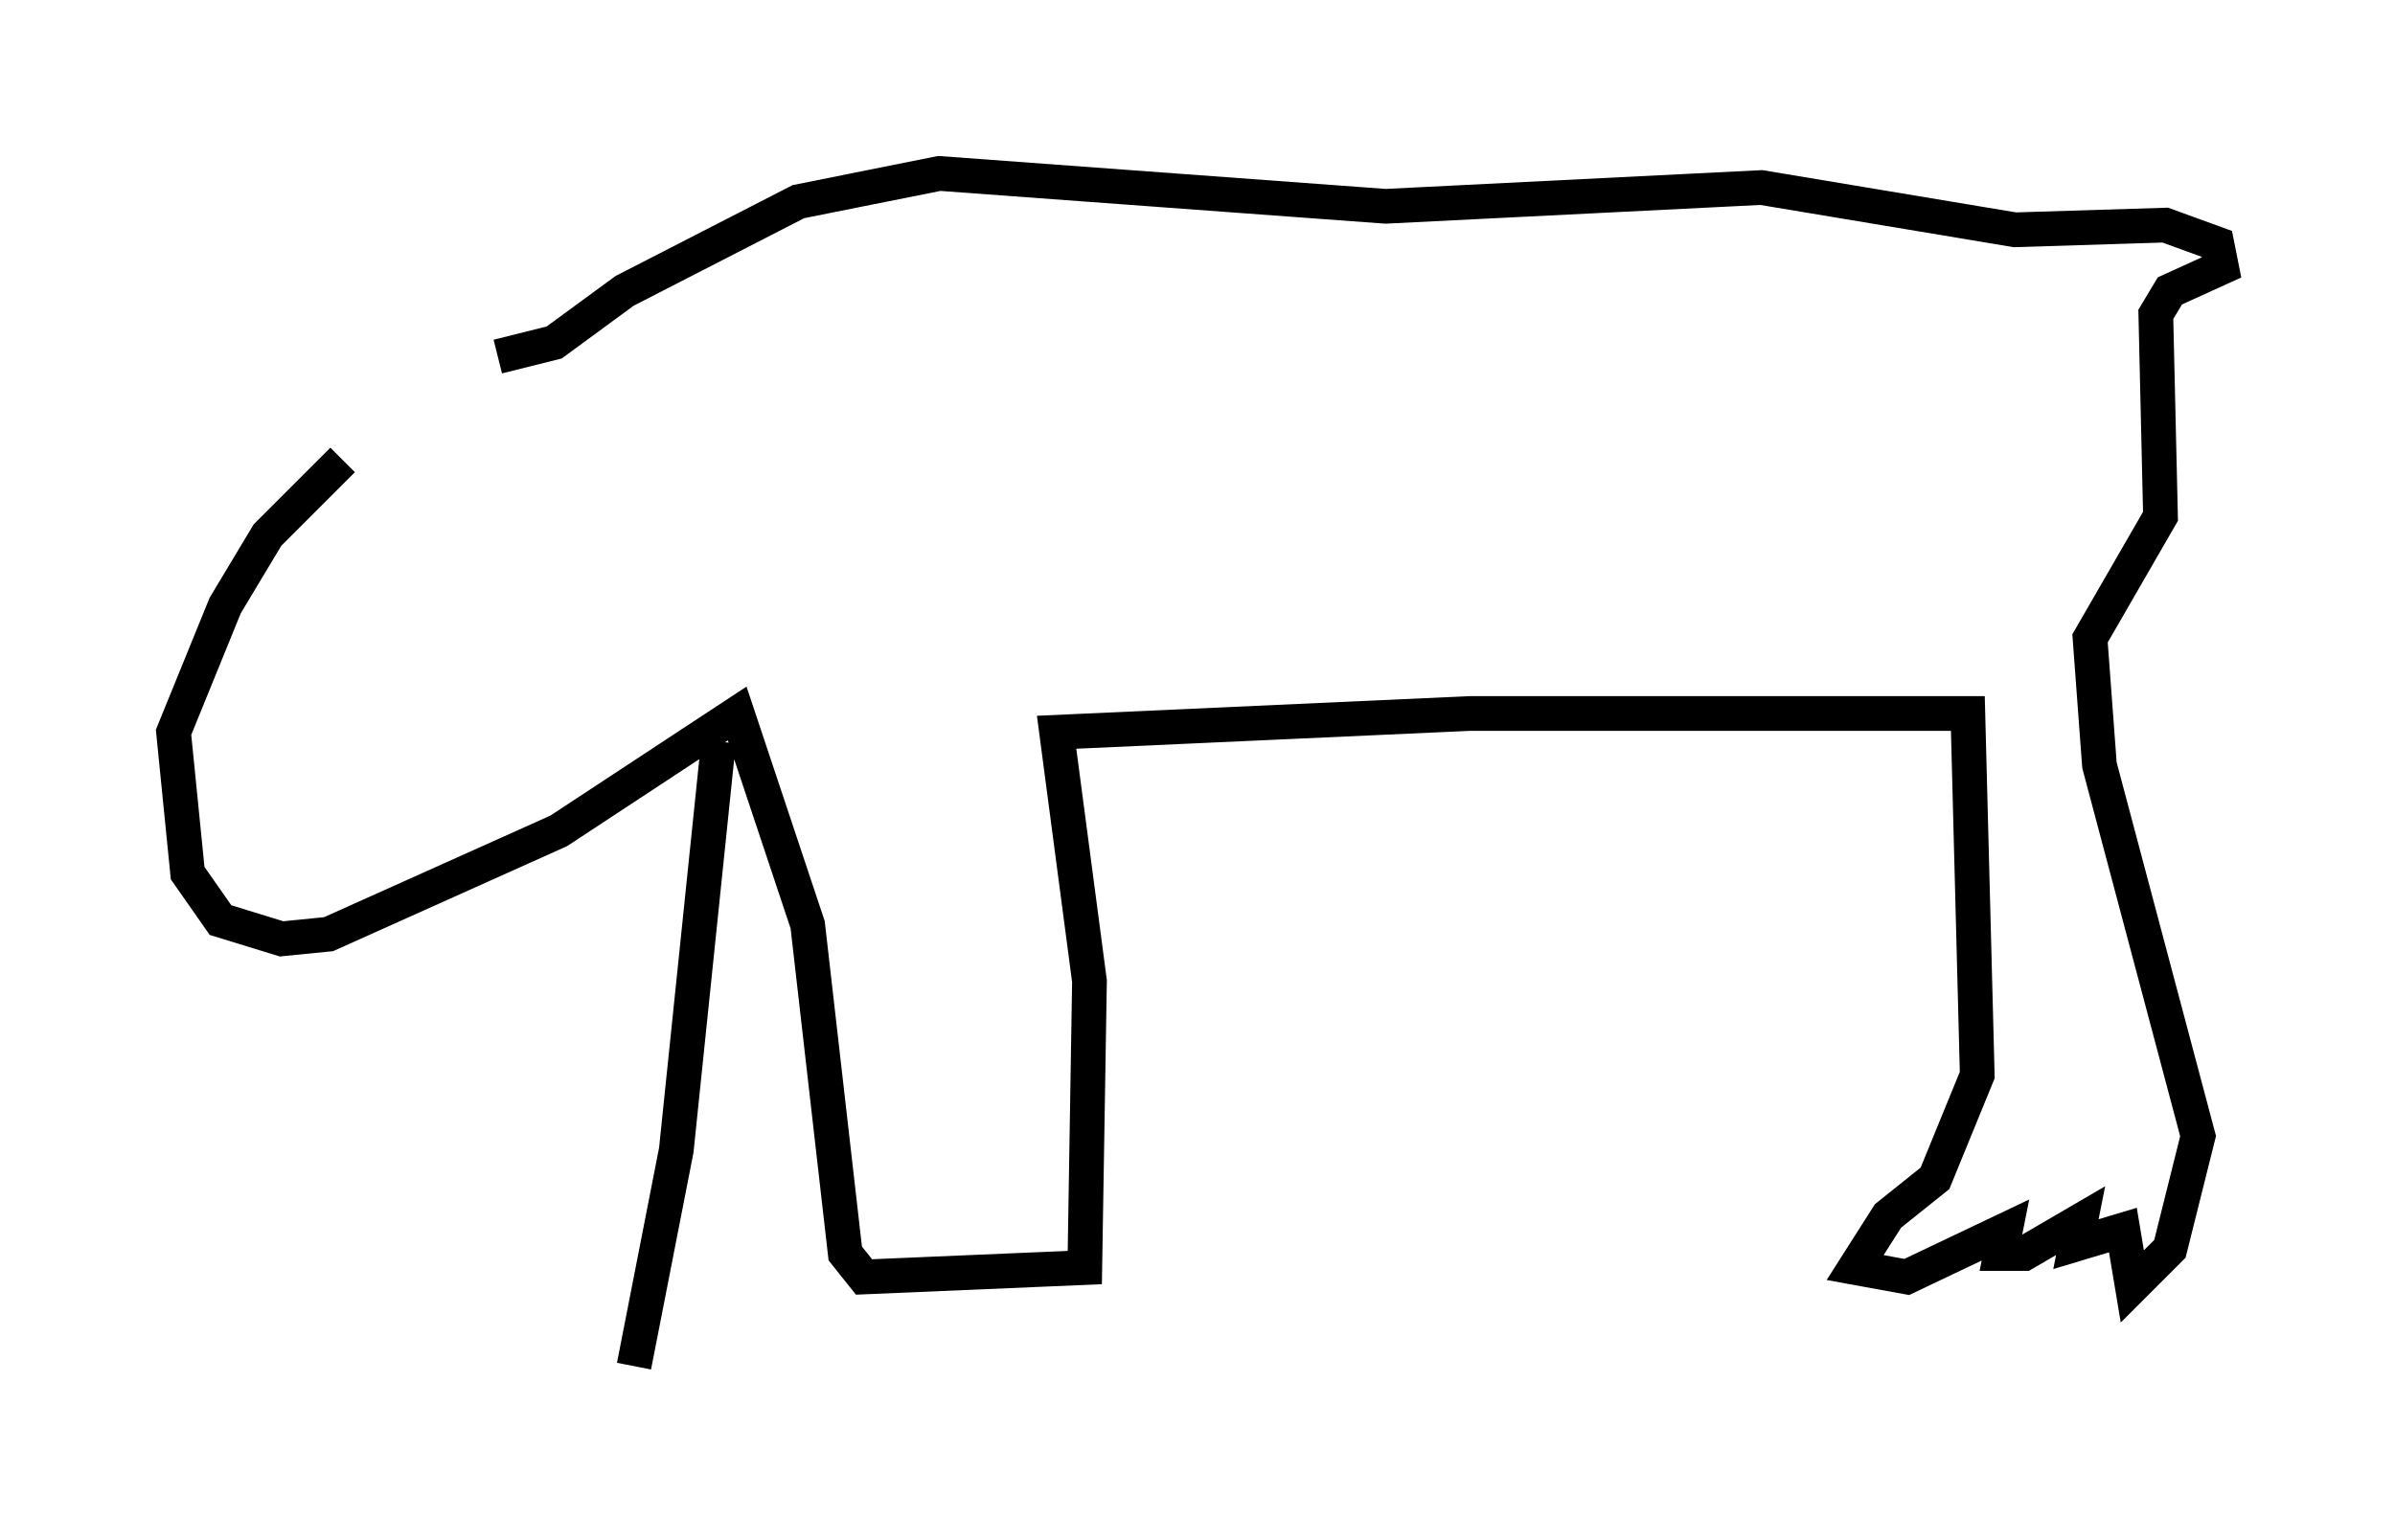 <?xml version="1.0" encoding="utf-8" ?>
<svg baseProfile="full" height="44.37" version="1.1" width="68.998" xmlns="http://www.w3.org/2000/svg" xmlns:ev="http://www.w3.org/2001/xml-events" xmlns:xlink="http://www.w3.org/1999/xlink"><defs /><rect fill="white" height="44.37" width="68.998" x="0" y="0" /><path d="M14.607, 9.736 m-4.736, 3.518 l-2.165, 2.165 -1.218, 2.03 l-1.488, 3.654 0.406, 4.059 l0.947, 1.353 1.759, 0.541 l1.353, -0.135 6.631, -2.977 l5.142, -3.383 2.03, 6.089 l1.083, 9.472 0.541, 0.677 l6.36, -0.271 0.135, -8.254 l-0.947, -7.172 11.908, -0.541 l14.344, 0.0 0.271, 10.419 l-1.218, 2.977 -1.353, 1.083 l-0.947, 1.488 1.488, 0.271 l2.842, -1.353 -0.135, 0.677 l0.677, 0.0 1.624, -0.947 l-0.135, 0.677 1.353, -0.406 l0.271, 1.624 1.083, -1.083 l0.812, -3.248 -2.842, -10.69 l-0.271, -3.654 2.03, -3.518 l-0.135, -5.819 0.406, -0.677 l1.488, -0.677 -0.135, -0.677 l-1.488, -0.541 -4.33, 0.135 l-7.307, -1.218 -10.825, 0.541 l-12.855, -0.947 -4.059, 0.812 l-5.007, 2.571 -2.03, 1.488 l-1.624, 0.406 m6.36, 11.096 l-1.218, 11.773 -1.218, 6.225 " fill="none" stroke="black" stroke-width="1" /></svg>